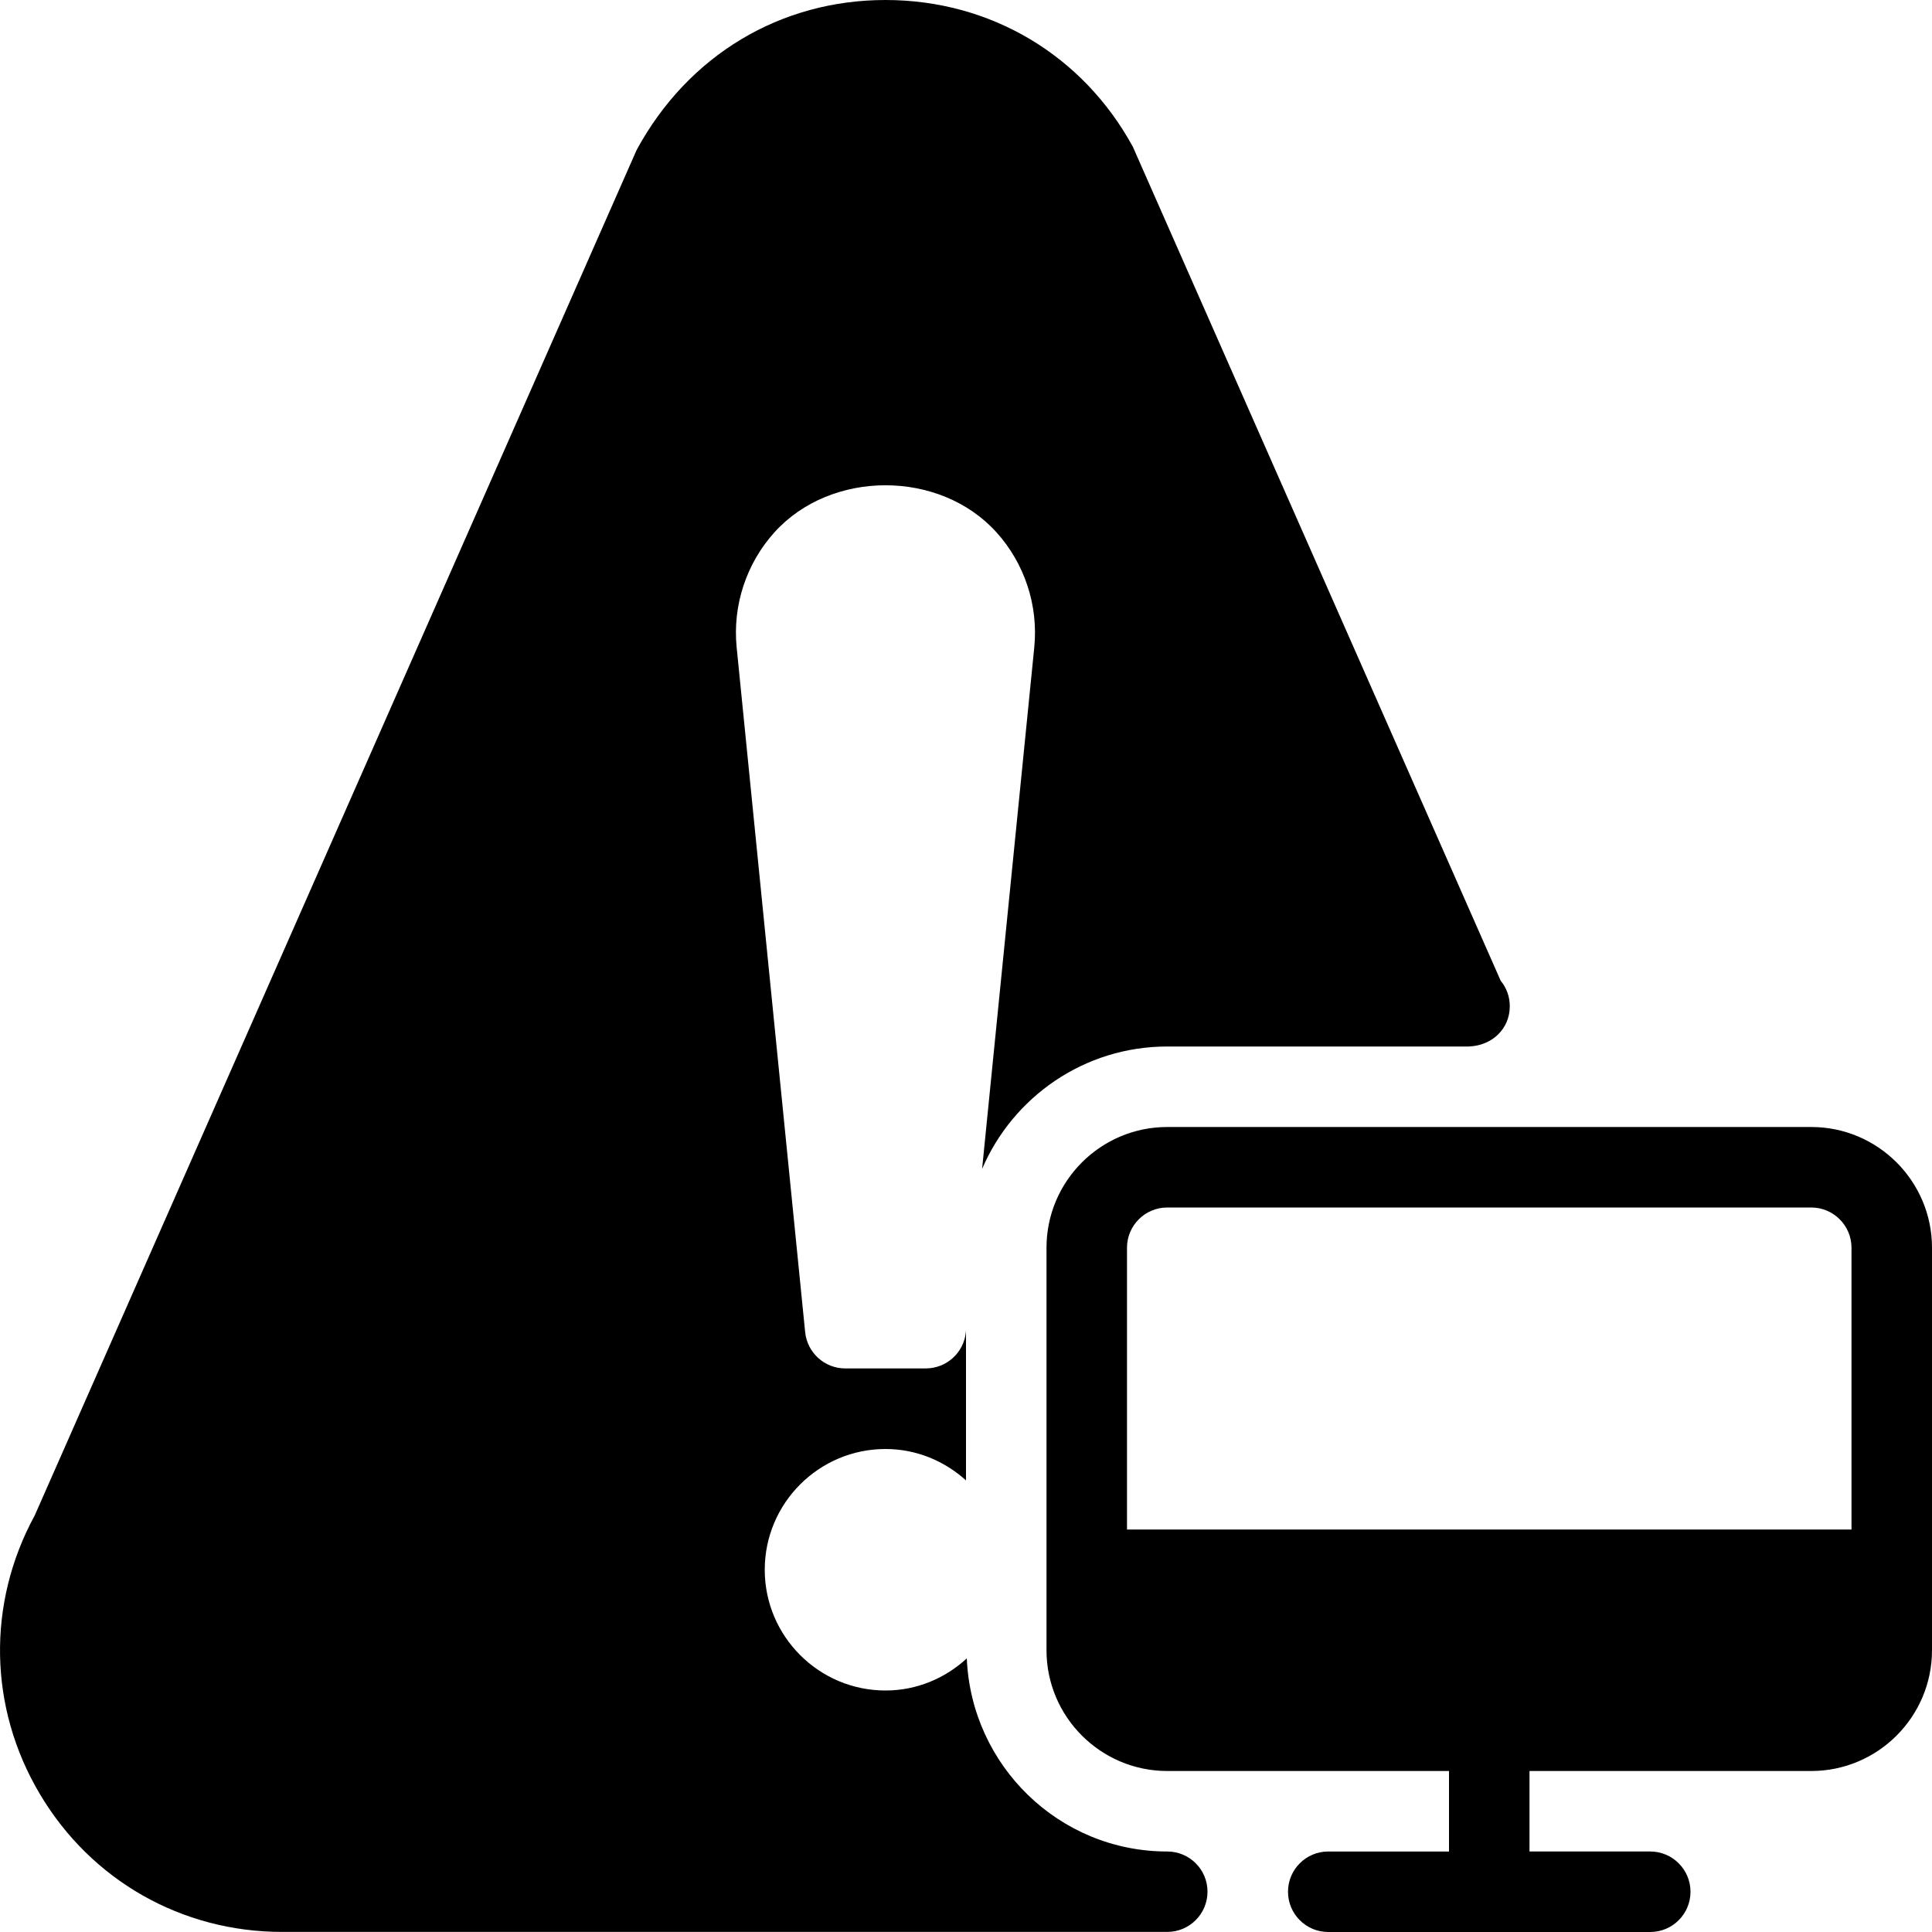 <?xml version="1.0" encoding="iso-8859-1"?>
<!-- Generator: Adobe Illustrator 19.0.0, SVG Export Plug-In . SVG Version: 6.00 Build 0)  -->
<svg version="1.1" id="Layer_1" xmlns="http://www.w3.org/2000/svg" xmlns:xlink="http://www.w3.org/1999/xlink" x="0px" y="0px"
	 viewBox="0 0 24 24" style="enable-background:new 0 0 24 24;" xml:space="preserve">
<g>
	<g>
		<path d="M22.5,14h-8c-0.827,0-1.5,0.673-1.5,1.5v5c0,0.827,0.673,1.5,1.5,1.5H18v1h-1.5c-0.276,0-0.5,0.224-0.5,0.5
			s0.224,0.5,0.5,0.5h4c0.276,0,0.5-0.224,0.5-0.5S20.776,23,20.5,23H19v-1h3.5c0.827,0,1.5-0.673,1.5-1.5v-5
			C24,14.673,23.327,14,22.5,14z M23,19h-9v-3.5c0-0.276,0.224-0.5,0.5-0.5h8c0.276,0,0.5,0.224,0.5,0.5V19z M14.5,23
			c-1.344,0-2.435-1.068-2.49-2.399C11.743,20.847,11.39,21,11,21c-0.827,0-1.5-0.673-1.5-1.5S10.173,18,11,18
			c0.386,0,0.734,0.15,1,0.39v-1.865l-0.002,0.024c-0.025,0.255-0.241,0.45-0.498,0.45h-1c-0.257,0-0.472-0.195-0.498-0.45
			L9.151,8.042c-0.052-0.521,0.12-1.043,0.471-1.431c0.703-0.777,2.052-0.777,2.755,0c0.351,0.388,0.523,0.91,0.471,1.431
			L12.2,14.521C12.582,13.628,13.468,13,14.5,13h3.745c0.291-0.01,0.51-0.22,0.51-0.5c0-0.121-0.042-0.231-0.113-0.317L14.073,1.824
			C13.45,0.682,12.301,0,11,0C9.699,0,8.55,0.682,7.909,1.862L0.432,18.824c-0.597,1.095-0.574,2.39,0.063,3.462
			c0.637,1.073,1.762,1.713,3.01,1.713H14.5c0.276,0,0.5-0.224,0.5-0.5S14.776,23,14.5,23z"/>
	</g>
</g>
</svg>
